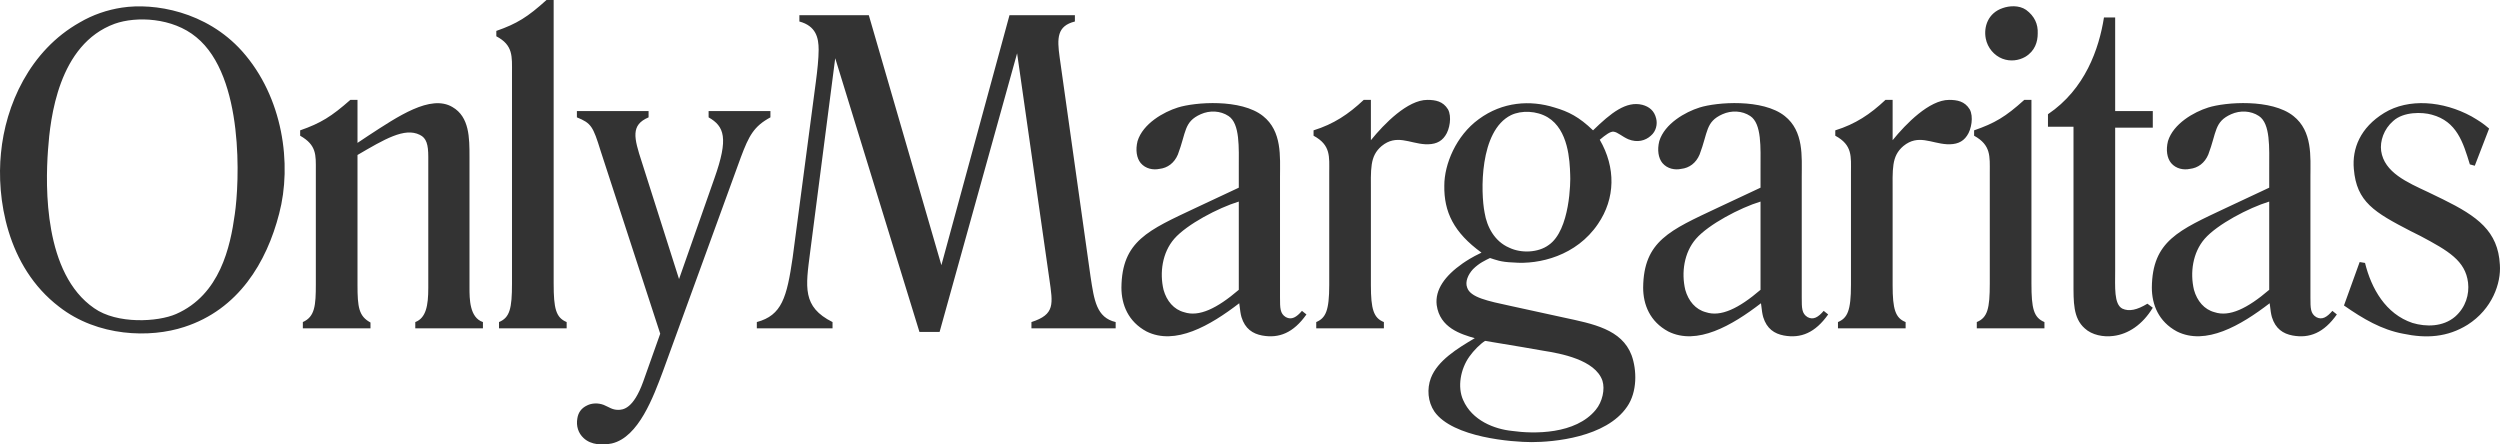 <?xml version="1.0" encoding="UTF-8"?>
<svg width="1170px" height="208px" viewBox="0 0 1170 208" version="1.1" xmlns="http://www.w3.org/2000/svg" xmlns:xlink="http://www.w3.org/1999/xlink">
    <!-- Generator: Sketch 55.2 (78181) - https://sketchapp.com -->
    <title>OnlyMargaritas</title>
    <desc>Created with Sketch.</desc>
    <g id="Final" stroke="none" stroke-width="1" fill="none" fill-rule="evenodd">
        <g id="About---Yakkios" transform="translate(-135, -56)" fill="#333333" fill-rule="nonzero">
            <path d="M192.056,59.564 C207.152,57.258 231.472,61.241 248.244,79.898 C267.533,101.49 271.726,132.934 265.646,155.994 C259.775,178.843 246.567,200.855 221.199,209.03 C205.265,214.271 180.735,213.642 162.705,199.597 C137.965,180.73 133.353,148.237 135.449,127.694 C137.546,105.263 148.867,79.688 172.349,66.482 C178.429,62.918 185.138,60.612 192.056,59.564 Z M157.463,126.226 C156.205,143.626 155.576,184.084 179.058,200.226 C189.75,207.772 208.829,206.724 217.425,202.951 C237.971,193.937 242.793,171.506 244.89,156.203 C246.986,141.948 249.502,91.847 226.859,73.399 C215.748,64.176 198.765,63.547 188.702,67.11 C162.285,76.753 158.512,111.342 157.463,126.226 Z M298.955,102.748 L302.309,102.748 L302.309,122.872 L307.341,119.518 C321.178,110.504 336.483,100.022 346.756,106.102 C354.723,110.714 354.723,120.566 354.723,129.371 L354.723,190.583 C354.723,195.824 354.723,204.628 361.013,206.724 L361.013,209.659 L329.355,209.659 L329.355,206.724 C334.387,204.838 335.435,198.968 335.435,190.792 L335.435,129.371 C335.435,123.711 334.596,120.566 331.452,119.099 C324.323,115.535 314.889,121.195 302.309,128.532 L302.309,189.325 C302.309,199.806 302.938,203.999 308.389,206.934 L308.389,209.659 L276.731,209.659 L276.731,206.724 C282.392,204.209 282.811,198.968 282.811,188.906 L282.811,135.66 C282.811,128.532 283.231,123.92 275.474,119.518 L275.474,117.002 C285.118,113.648 290.149,110.504 298.955,102.748 Z M394.113,188.696 C394.113,200.435 395.161,204.628 400.193,206.724 L400.193,209.659 L368.535,209.659 L368.535,206.724 C373.566,204.628 374.615,200.435 374.615,188.696 L374.615,90.17 C374.615,82.413 375.244,77.173 367.277,72.98 L367.277,70.465 C376.921,67.11 381.953,63.966 390.758,56 L394.113,56 L394.113,188.696 Z M404.989,107.988 L438.534,107.988 L438.534,110.923 C430.148,114.487 431.615,120.357 435.389,131.886 L452.79,186.6 L469.353,139.433 C476.062,120.566 473.966,115.116 466.628,110.923 L466.628,107.988 L495.56,107.988 L495.56,110.923 C487.803,115.116 485.497,119.518 481.723,129.58 L445.243,229.784 C440.84,241.523 433.921,260.599 421.342,263.534 C417.149,264.373 411.698,264.373 408.134,261.019 C405.618,258.713 404.57,255.359 405.199,251.795 C405.618,249.07 407.085,246.973 409.811,245.716 C411.907,244.667 414.843,244.458 417.568,245.506 C420.084,246.554 421.552,247.812 424.277,247.812 C426.583,247.812 431.405,247.393 436.018,234.605 L443.985,212.175 L416.101,126.645 C412.536,115.116 411.698,113.648 404.989,110.923 L404.989,107.988 Z M509.11,63.127 L541.607,63.127 L575.571,180.101 L607.438,63.127 L638.048,63.127 L638.048,66.062 C629.662,68.159 629.662,73.819 630.92,82.833 L645.386,185.552 C647.063,196.452 648.112,204.628 657.127,206.724 L657.127,209.659 L617.712,209.659 L617.712,206.724 C628.823,203.161 627.775,198.339 626.098,186.6 L611.003,80.946 L574.732,211.336 L565.298,211.336 L525.882,83.252 L514.142,174.022 C512.045,190.373 510.368,199.597 524.624,206.724 L524.624,209.659 L489.193,209.659 L489.193,206.724 C500.933,203.58 503.239,195.195 505.965,176.538 L516.867,93.943 C517.496,89.122 518.125,83.462 518.125,79.269 C518.125,73.609 516.867,68.159 509.11,66.062 L509.11,63.127 Z M744.318,201.484 L746.414,203.161 C740.334,211.755 733.625,214.481 725.658,213.013 C721.256,212.175 717.691,209.869 716.014,204.418 C715.595,202.951 715.385,201.484 714.966,197.92 C701.338,208.401 684.985,217.835 671.567,211.127 C662.971,206.515 659.826,198.549 659.826,190.583 C660.036,168.781 672.406,163.75 694.629,153.269 L714.756,143.835 L714.756,134.821 C714.756,125.178 715.385,113.858 709.934,110.294 C706.16,107.779 701.129,107.569 696.935,109.456 C688.969,113.019 690.226,117.841 686.243,128.323 C684.566,132.305 681.421,134.611 677.647,135.031 C674.712,135.66 671.148,135.031 668.842,132.305 C666.955,130 666.326,126.226 667.374,122.034 C669.89,113.858 679.534,108.408 686.243,106.311 C694.21,103.796 715.805,102.119 726.078,110.294 C735.093,117.422 734.045,129.371 734.045,138.594 L734.045,195.195 C734.045,200.226 734.045,202.741 736.77,204.418 C739.496,205.886 741.802,204.418 744.318,201.484 Z M684.566,167.733 C678.905,174.232 677.647,183.665 679.534,191.631 C681.002,196.872 684.356,200.855 689.178,202.112 C696.097,204.418 704.483,200.435 714.756,191.631 L714.756,150.334 C705.112,153.269 690.436,161.025 684.566,167.733 Z M773.224,102.748 L776.579,102.748 L776.579,121.614 C782.868,113.858 793.77,102.748 802.995,102.748 C806.769,102.748 810.333,103.376 812.64,107.15 C814.526,110.504 813.478,116.583 811.382,119.518 C809.285,122.662 806.14,123.711 801.947,123.501 C794.609,123.082 788.529,118.68 781.61,124.34 C775.95,129.161 776.579,135.031 776.579,146.98 L776.579,189.535 C776.579,200.645 777.837,204.838 782.659,206.724 L782.659,209.659 L751.001,209.659 L751.001,206.724 C755.403,204.838 757.081,201.484 757.081,189.325 L757.081,136.708 C757.081,129.371 757.919,123.92 749.743,119.518 L749.743,117.002 C759.177,114.068 766.096,109.456 773.224,102.748 Z M880.542,117.002 C888.928,108.827 896.057,103.167 903.604,105.054 C906.749,105.892 909.265,107.779 910.103,111.552 C910.732,114.068 910.103,117.422 907.588,119.518 C905.072,121.824 901.298,122.872 897.105,121.195 C894.17,119.937 892.073,117.841 890.186,117.631 C888.719,117.422 886.412,119.099 883.687,121.405 C891.234,134.402 891.025,148.866 882.848,160.815 C872.785,175.699 855.383,179.892 843.223,178.843 C837.143,178.634 835.047,177.586 832.321,176.747 C830.225,177.795 827.289,179.053 824.354,181.988 C822.048,184.503 820.58,187.858 821.629,190.583 C823.096,195.195 831.273,196.872 841.965,199.178 L866.914,204.628 C880.542,207.563 893.96,210.078 898.572,222.237 C901.088,229.155 901.298,239.427 896.476,246.344 C886.622,260.809 861.883,262.905 851.819,262.905 C842.804,262.905 814.92,260.809 806.324,248.65 C803.179,244.039 802.76,237.959 804.647,232.928 C807.791,224.753 817.016,219.092 825.193,214.271 C818.694,212.384 808.84,209.449 807.372,198.758 C806.534,191.631 811.146,185.132 819.532,179.263 C821.419,178.005 823.516,176.538 828.338,174.232 C815.339,164.798 810.727,155.155 810.936,142.787 C810.936,132.934 816.387,119.518 827.08,111.762 C838.192,103.586 851.19,102.748 862.512,106.311 C869.011,108.198 874.043,110.714 880.542,117.002 Z M829.805,155.574 C830.854,162.073 834.418,168.991 841.336,171.926 C846.997,174.651 854.964,174.232 859.786,170.668 C869.85,163.75 870.059,140.691 869.85,137.756 C869.64,131.048 869.011,116.793 859.367,110.923 C854.125,107.779 846.997,107.569 842.175,109.875 C827.289,117.212 827.918,146.141 829.805,155.574 Z M822.677,222.866 C818.484,228.735 817.016,237.121 819.742,243.2 C823.935,252.843 834.418,256.826 842.594,257.665 C852.867,259.132 872.365,259.342 881.8,247.812 C884.945,244.039 886.203,238.169 884.945,234.186 C881.59,224.333 865.237,221.398 857.27,220.141 L847.626,218.464 C844.901,218.044 833.789,216.158 830.015,215.529 C827.709,216.996 824.774,219.931 822.677,222.866 Z M988.489,201.484 L990.585,203.161 C984.505,211.755 977.796,214.481 969.829,213.013 C965.427,212.175 961.862,209.869 960.185,204.418 C959.766,202.951 959.556,201.484 959.137,197.92 C945.509,208.401 929.156,217.835 915.738,211.127 C907.142,206.515 903.997,198.549 903.997,190.583 C904.207,168.781 916.577,163.75 938.8,153.269 L958.927,143.835 L958.927,134.821 C958.927,125.178 959.556,113.858 954.105,110.294 C950.331,107.779 945.3,107.569 941.107,109.456 C933.14,113.019 934.398,117.841 930.414,128.323 C928.737,132.305 925.592,134.611 921.818,135.031 C918.883,135.66 915.319,135.031 913.013,132.305 C911.126,130 910.497,126.226 911.545,122.034 C914.061,113.858 923.705,108.408 930.414,106.311 C938.381,103.796 959.976,102.119 970.249,110.294 C979.264,117.422 978.216,129.371 978.216,138.594 L978.216,195.195 C978.216,200.226 978.216,202.741 980.941,204.418 C983.667,205.886 985.973,204.418 988.489,201.484 Z M928.737,167.733 C923.076,174.232 921.818,183.665 923.705,191.631 C925.173,196.872 928.527,200.855 933.349,202.112 C940.268,204.418 948.654,200.435 958.927,191.631 L958.927,150.334 C949.283,153.269 934.607,161.025 928.737,167.733 Z M1017.395,102.748 L1020.75,102.748 L1020.75,121.614 C1027.039,113.858 1037.942,102.748 1047.166,102.748 C1050.94,102.748 1054.504,103.376 1056.811,107.15 C1058.697,110.504 1057.649,116.583 1055.553,119.518 C1053.456,122.662 1050.311,123.711 1046.118,123.501 C1038.78,123.082 1032.7,118.68 1025.782,124.34 C1020.121,129.161 1020.75,135.031 1020.75,146.98 L1020.75,189.535 C1020.75,200.645 1022.008,204.838 1026.83,206.724 L1026.83,209.659 L995.172,209.659 L995.172,206.724 C999.575,204.838 1001.252,201.484 1001.252,189.325 L1001.252,136.708 C1001.252,129.371 1002.09,123.92 993.914,119.518 L993.914,117.002 C1003.348,114.068 1010.267,109.456 1017.395,102.748 Z M1072.299,59.773 C1075.234,58.725 1079.847,58.306 1083.201,60.612 C1087.185,63.547 1088.862,67.32 1088.652,71.722 C1088.652,75.496 1087.394,79.898 1082.782,82.623 C1079.847,84.3 1075.863,84.929 1072.089,83.462 C1068.316,81.994 1065.171,78.43 1064.332,74.028 C1063.284,68.578 1065.38,62.079 1072.299,59.773 Z M1085.717,188.696 C1085.717,200.435 1086.765,204.628 1091.797,206.724 L1091.797,209.659 L1060.139,209.659 L1060.139,206.724 C1065.171,204.628 1066.219,200.435 1066.219,188.696 L1066.219,136.708 C1066.219,129.161 1066.848,123.92 1058.881,119.518 L1058.881,117.002 C1068.525,113.648 1073.557,110.714 1082.363,102.748 L1085.717,102.748 L1085.717,188.696 Z M1119.655,64.176 L1124.897,64.176 L1124.897,107.988 L1142.508,107.988 L1142.508,115.745 L1124.897,115.745 L1124.897,182.407 C1124.897,190.373 1124.268,198.339 1128.251,200.435 C1131.396,201.903 1135.17,201.064 1139.992,198.129 L1142.508,200.016 C1137.686,207.982 1130.977,212.384 1124.058,213.223 C1119.446,213.852 1113.995,212.804 1110.64,209.659 C1105.189,204.838 1105.399,197.291 1105.399,188.277 L1105.399,115.325 L1093.448,115.325 L1093.448,109.456 C1110.85,97.716 1117.349,78.85 1119.655,64.176 Z M1226.554,201.484 L1228.65,203.161 C1222.57,211.755 1215.861,214.481 1207.894,213.013 C1203.492,212.175 1199.928,209.869 1198.25,204.418 C1197.831,202.951 1197.621,201.484 1197.202,197.92 C1183.574,208.401 1167.221,217.835 1153.803,211.127 C1145.207,206.515 1142.063,198.549 1142.063,190.583 C1142.272,168.781 1154.642,163.75 1176.865,153.269 L1196.992,143.835 L1196.992,134.821 C1196.992,125.178 1197.621,113.858 1192.17,110.294 C1188.397,107.779 1183.365,107.569 1179.172,109.456 C1171.205,113.019 1172.463,117.841 1168.479,128.323 C1166.802,132.305 1163.657,134.611 1159.883,135.031 C1156.948,135.66 1153.384,135.031 1151.078,132.305 C1149.191,130 1148.562,126.226 1149.61,122.034 C1152.126,113.858 1161.77,108.408 1168.479,106.311 C1176.446,103.796 1198.041,102.119 1208.314,110.294 C1217.329,117.422 1216.281,129.371 1216.281,138.594 L1216.281,195.195 C1216.281,200.226 1216.281,202.741 1219.006,204.418 C1221.732,205.886 1224.038,204.418 1226.554,201.484 Z M1166.802,167.733 C1161.141,174.232 1159.883,183.665 1161.77,191.631 C1163.238,196.872 1166.592,200.855 1171.414,202.112 C1178.333,204.418 1186.719,200.435 1196.992,191.631 L1196.992,150.334 C1187.348,153.269 1172.672,161.025 1166.802,167.733 Z M1299.907,116.164 L1293.198,133.563 L1290.892,132.934 C1287.747,122.662 1284.812,112.81 1273.071,109.665 C1268.669,108.408 1259.863,108.198 1255.041,112.6 C1250.638,116.374 1248.751,122.034 1249.38,126.645 C1250.848,136.708 1261.54,141.32 1271.394,145.931 L1278.313,149.286 C1294.456,157.252 1304.101,164.169 1304.939,179.892 C1305.568,188.486 1301.375,200.645 1289.844,207.982 C1280.409,213.852 1270.556,214.481 1259.653,212.175 C1249.59,210.288 1240.994,205.257 1231.979,198.968 L1239.317,178.634 L1241.833,179.053 C1244.768,191.002 1251.477,202.951 1264.056,207.144 C1270.346,209.03 1278.313,209.03 1283.974,204.209 C1289.005,199.806 1290.683,193.727 1290.054,188.277 C1288.796,178.005 1280.829,173.393 1267.83,166.475 L1263.218,164.169 C1246.236,155.365 1237.849,150.543 1236.591,135.031 C1235.753,125.597 1239.527,115.745 1250.848,108.827 C1262.169,101.909 1278.313,103.167 1291.731,110.504 C1295.295,112.6 1296.972,113.648 1299.907,116.164 Z" id="OnlyMargaritas"></path>
        </g>
    </g>
</svg>